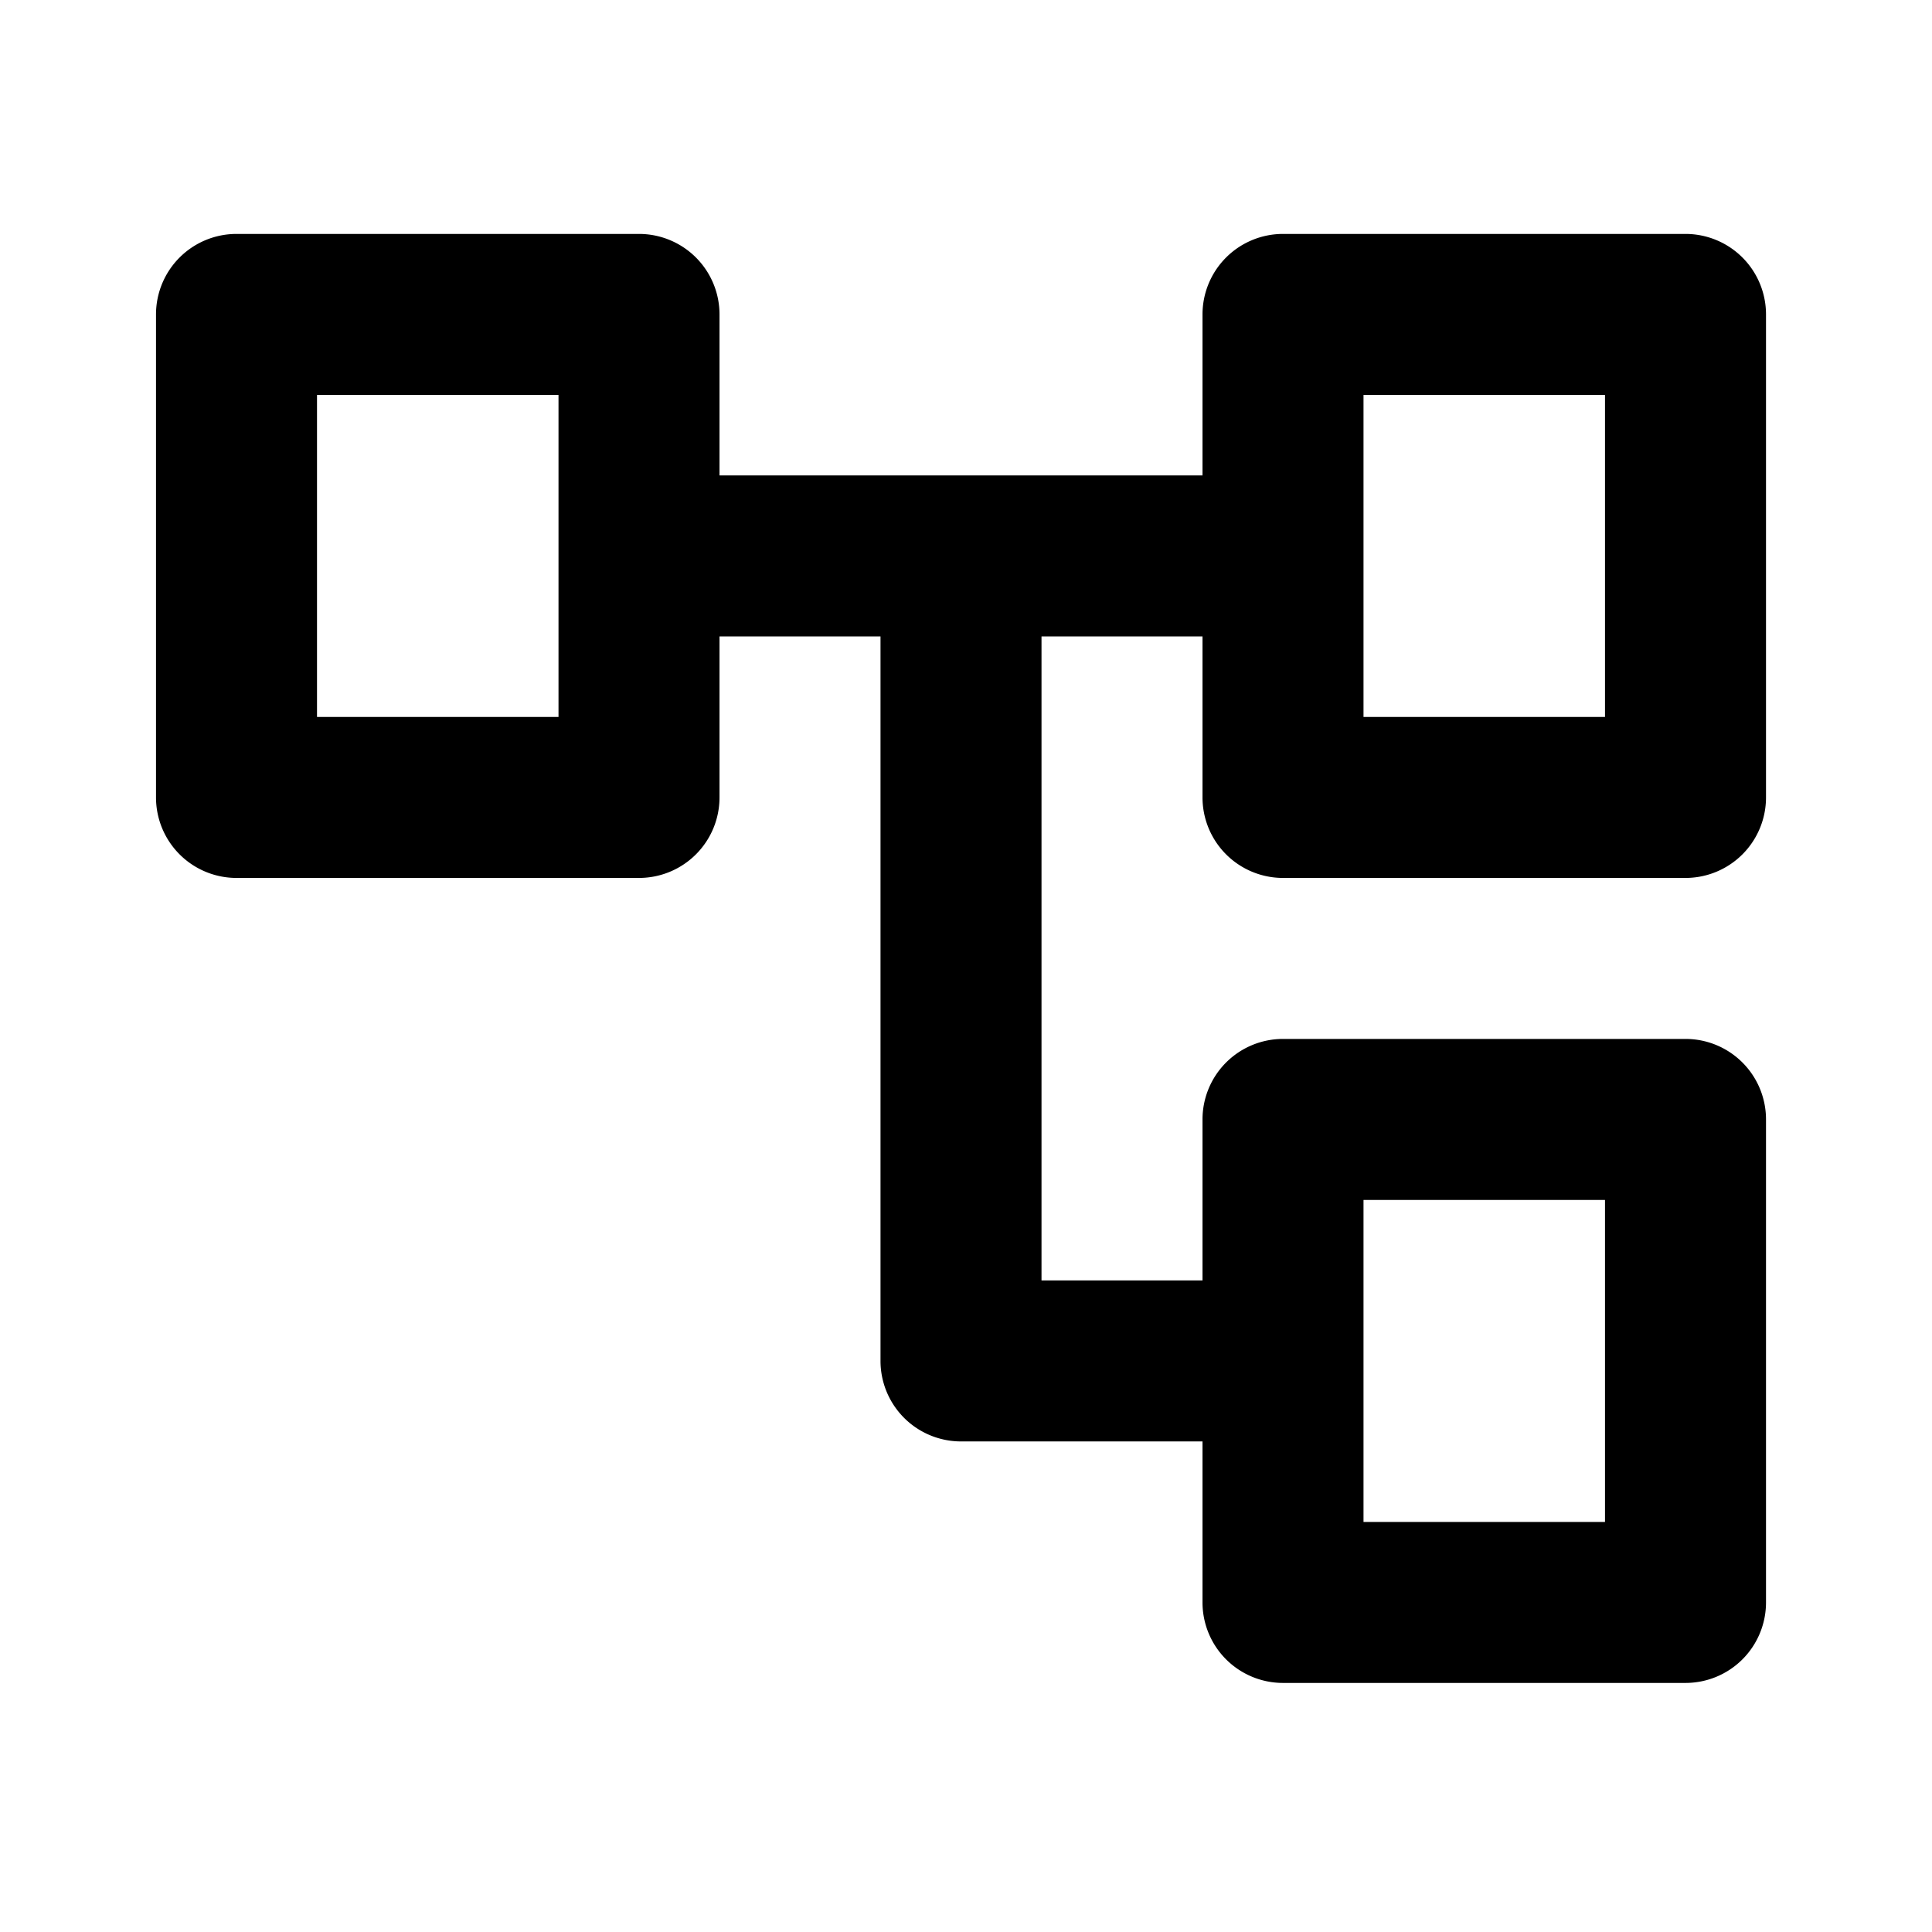 <svg xmlns="http://www.w3.org/2000/svg" width="24" height="24" fill="none"><mask id="a" width="24" height="24" x="0" y="0" maskUnits="userSpaceOnUse" style="mask-type:alpha"><path fill="#D9D9D9" d="M0 0h24v24H0z"/></mask><g mask="url(#a)"><path fill="#000" d="M15.938 20.906a1 1 0 0 1-1-1v-2h-3a1 1 0 0 1-1-1v-9h-2v2a1 1 0 0 1-1 1h-5a1 1 0 0 1-1-1v-6a1 1 0 0 1 1-1h5a1 1 0 0 1 1 1v2h6v-2a1 1 0 0 1 1-1h5a1 1 0 0 1 1 1v6a1 1 0 0 1-1 1h-5a1 1 0 0 1-1-1v-2h-2v8h2v-2a1 1 0 0 1 1-1h5a1 1 0 0 1 1 1v6a1 1 0 0 1-1 1zm1-12h3v-4h-3zm0 10h3v-4h-3zm-13-10h3v-4h-3z"/></g></svg>